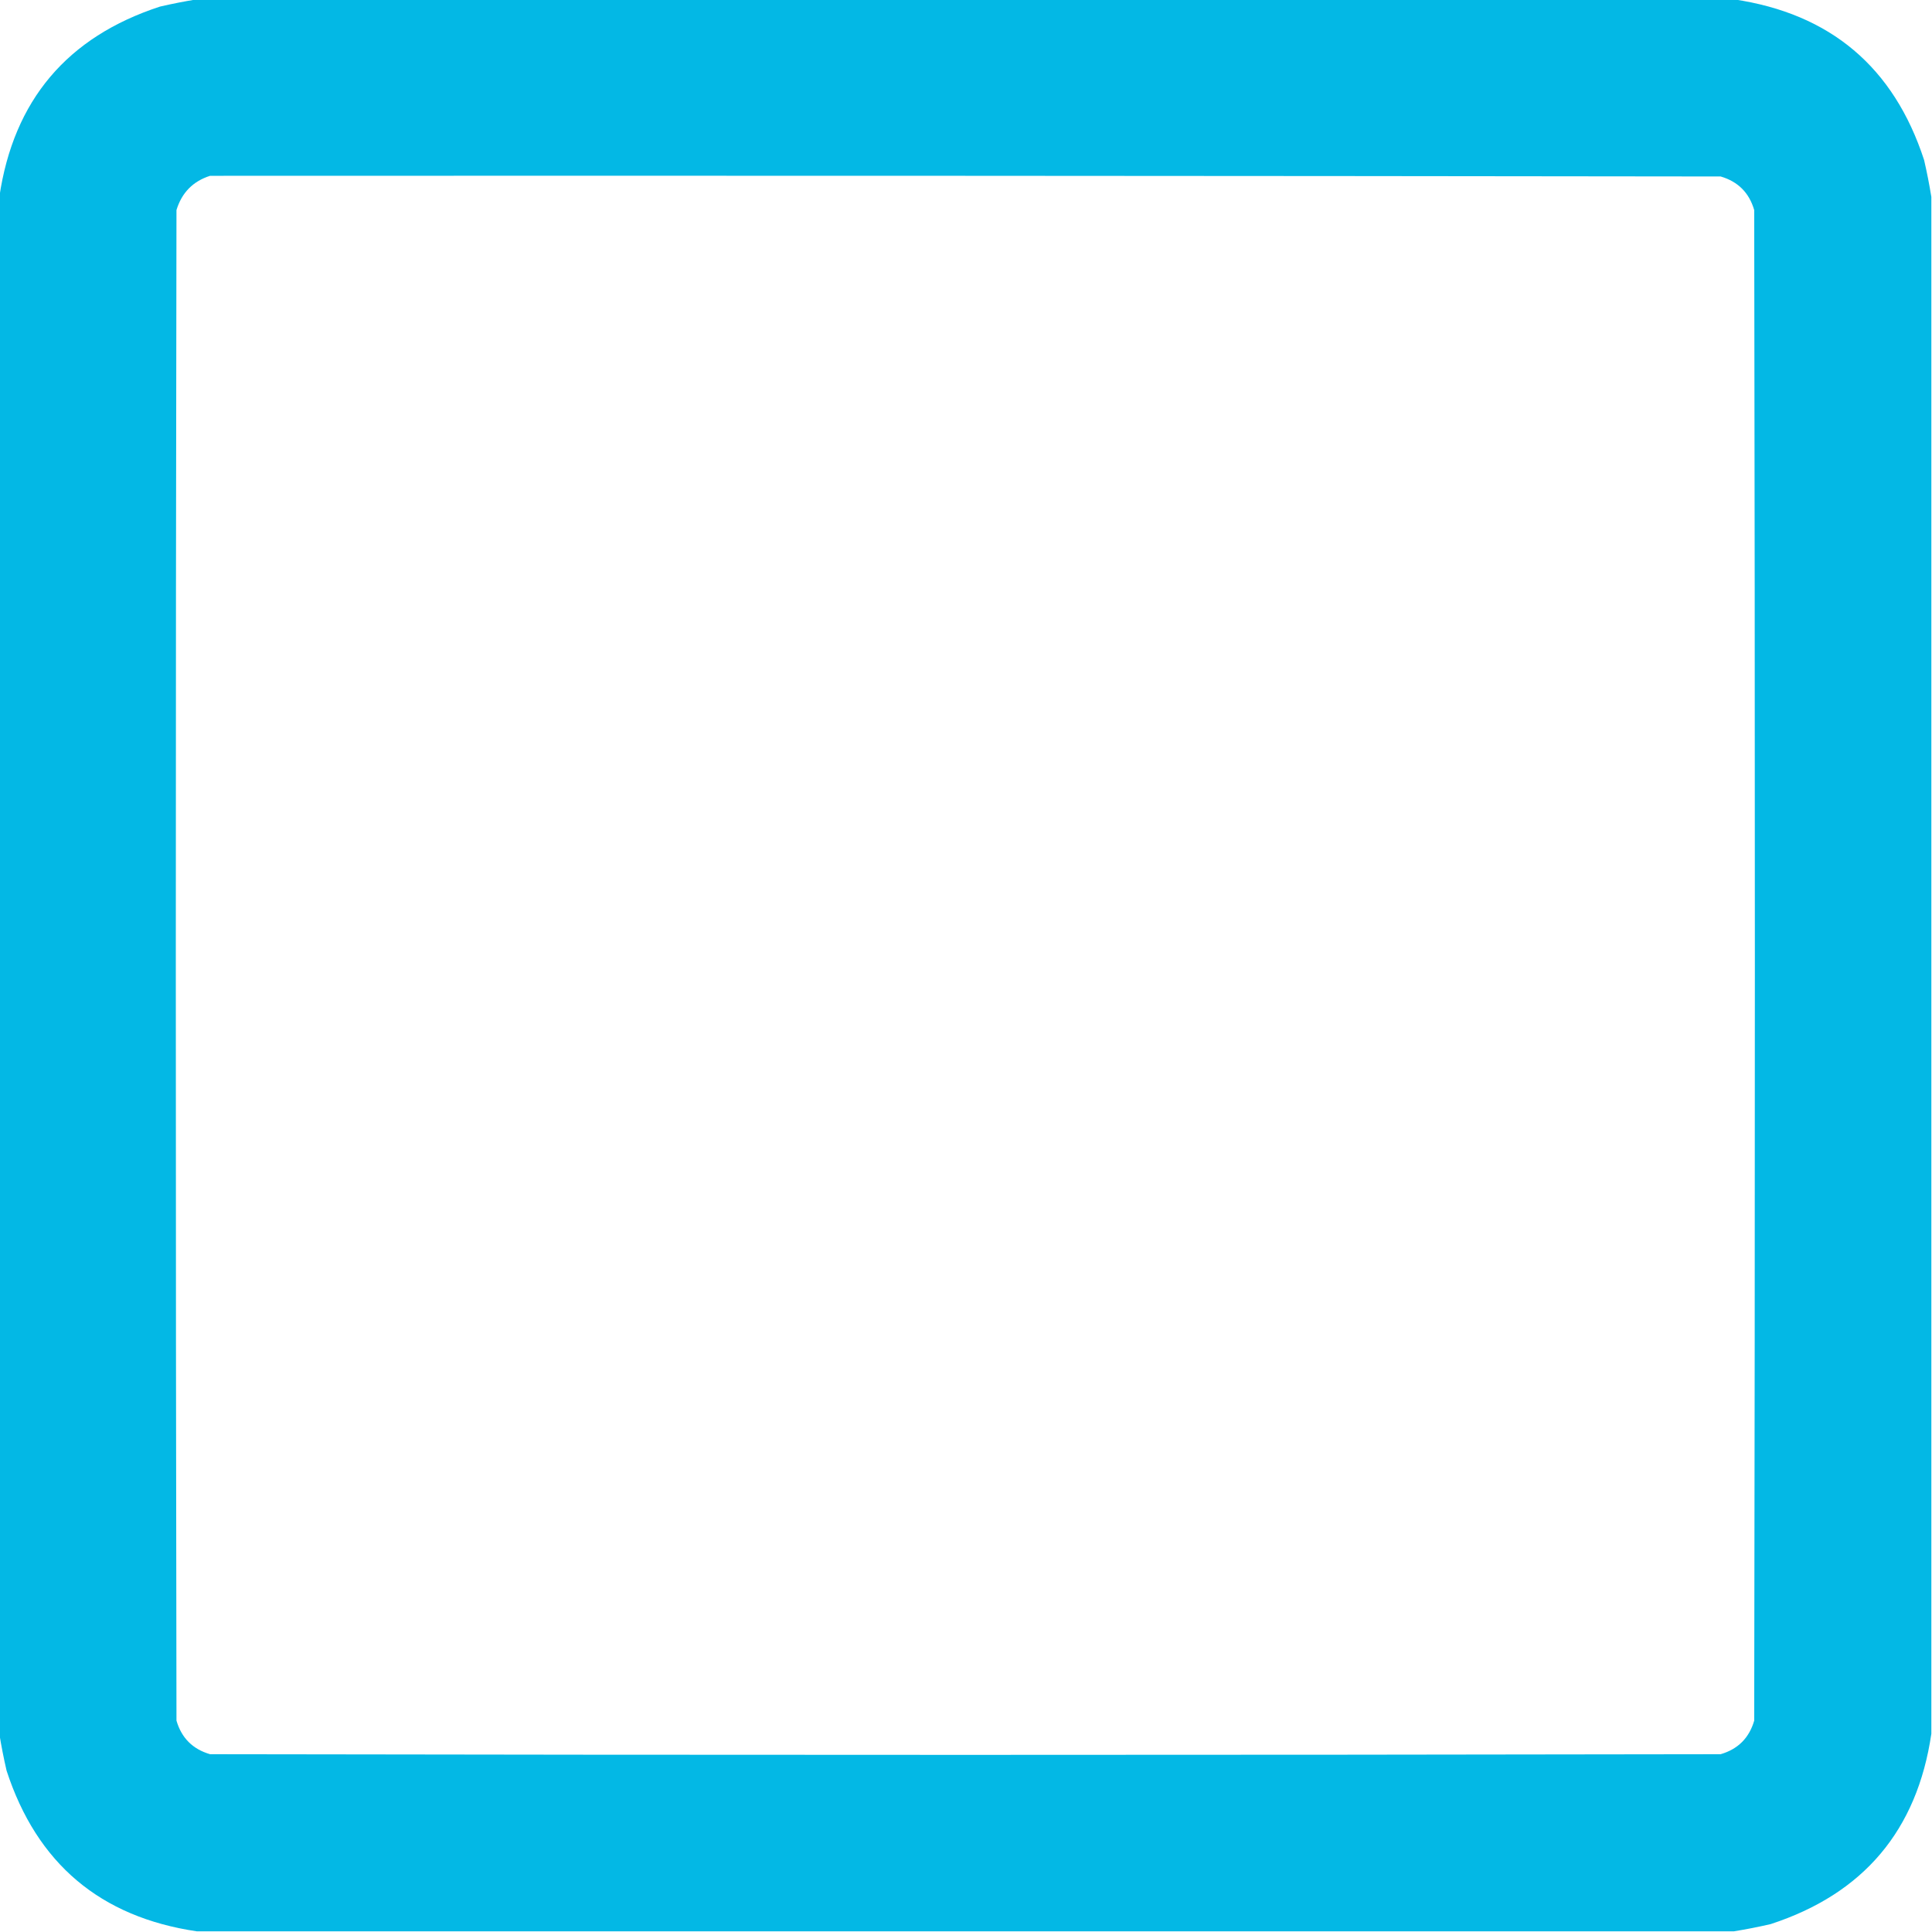 <?xml version="1.0" encoding="UTF-8"?>
<!DOCTYPE svg PUBLIC "-//W3C//DTD SVG 1.1//EN" "http://www.w3.org/Graphics/SVG/1.1/DTD/svg11.dtd">
<svg xmlns="http://www.w3.org/2000/svg" version="1.1" width="1467px" height="1467px" style="shape-rendering:geometricPrecision; text-rendering:geometricPrecision; image-rendering:optimizeQuality; fill-rule:evenodd; clip-rule:evenodd" xmlns:xlink="http://www.w3.org/1999/xlink">
<g><path style="opacity:1" fill="#03b8e5" d="M 149.5,-0.5 C 538.5,-0.5 927.5,-0.5 1316.5,-0.5C 1389.82,10.311 1437.98,50.977 1461,121.5C 1463.18,130.909 1465.01,140.242 1466.5,149.5C 1466.5,538.5 1466.5,927.5 1466.5,1316.5C 1455.69,1389.82 1415.02,1437.98 1344.5,1461C 1335.09,1463.18 1325.76,1465.01 1316.5,1466.5C 927.5,1466.5 538.5,1466.5 149.5,1466.5C 76.185,1455.69 28.018,1415.02 5,1344.5C 2.825,1335.09 0.991,1325.76 -0.5,1316.5C -0.5,927.5 -0.5,538.5 -0.5,149.5C 10.311,76.185 50.977,28.018 121.5,5C 130.909,2.825 140.242,0.991 149.5,-0.5 Z M 159.5,133.5 C 541.833,133.333 924.167,133.5 1306.5,134C 1319.67,137.833 1328.17,146.333 1332,159.5C 1332.67,541.833 1332.67,924.167 1332,1306.5C 1328.17,1319.67 1319.67,1328.17 1306.5,1332C 924.167,1332.67 541.833,1332.67 159.5,1332C 146.333,1328.17 137.833,1319.67 134,1306.5C 133.333,924.167 133.333,541.833 134,159.5C 138.017,146.318 146.517,137.651 159.5,133.5 Z"/></g>
</svg>

